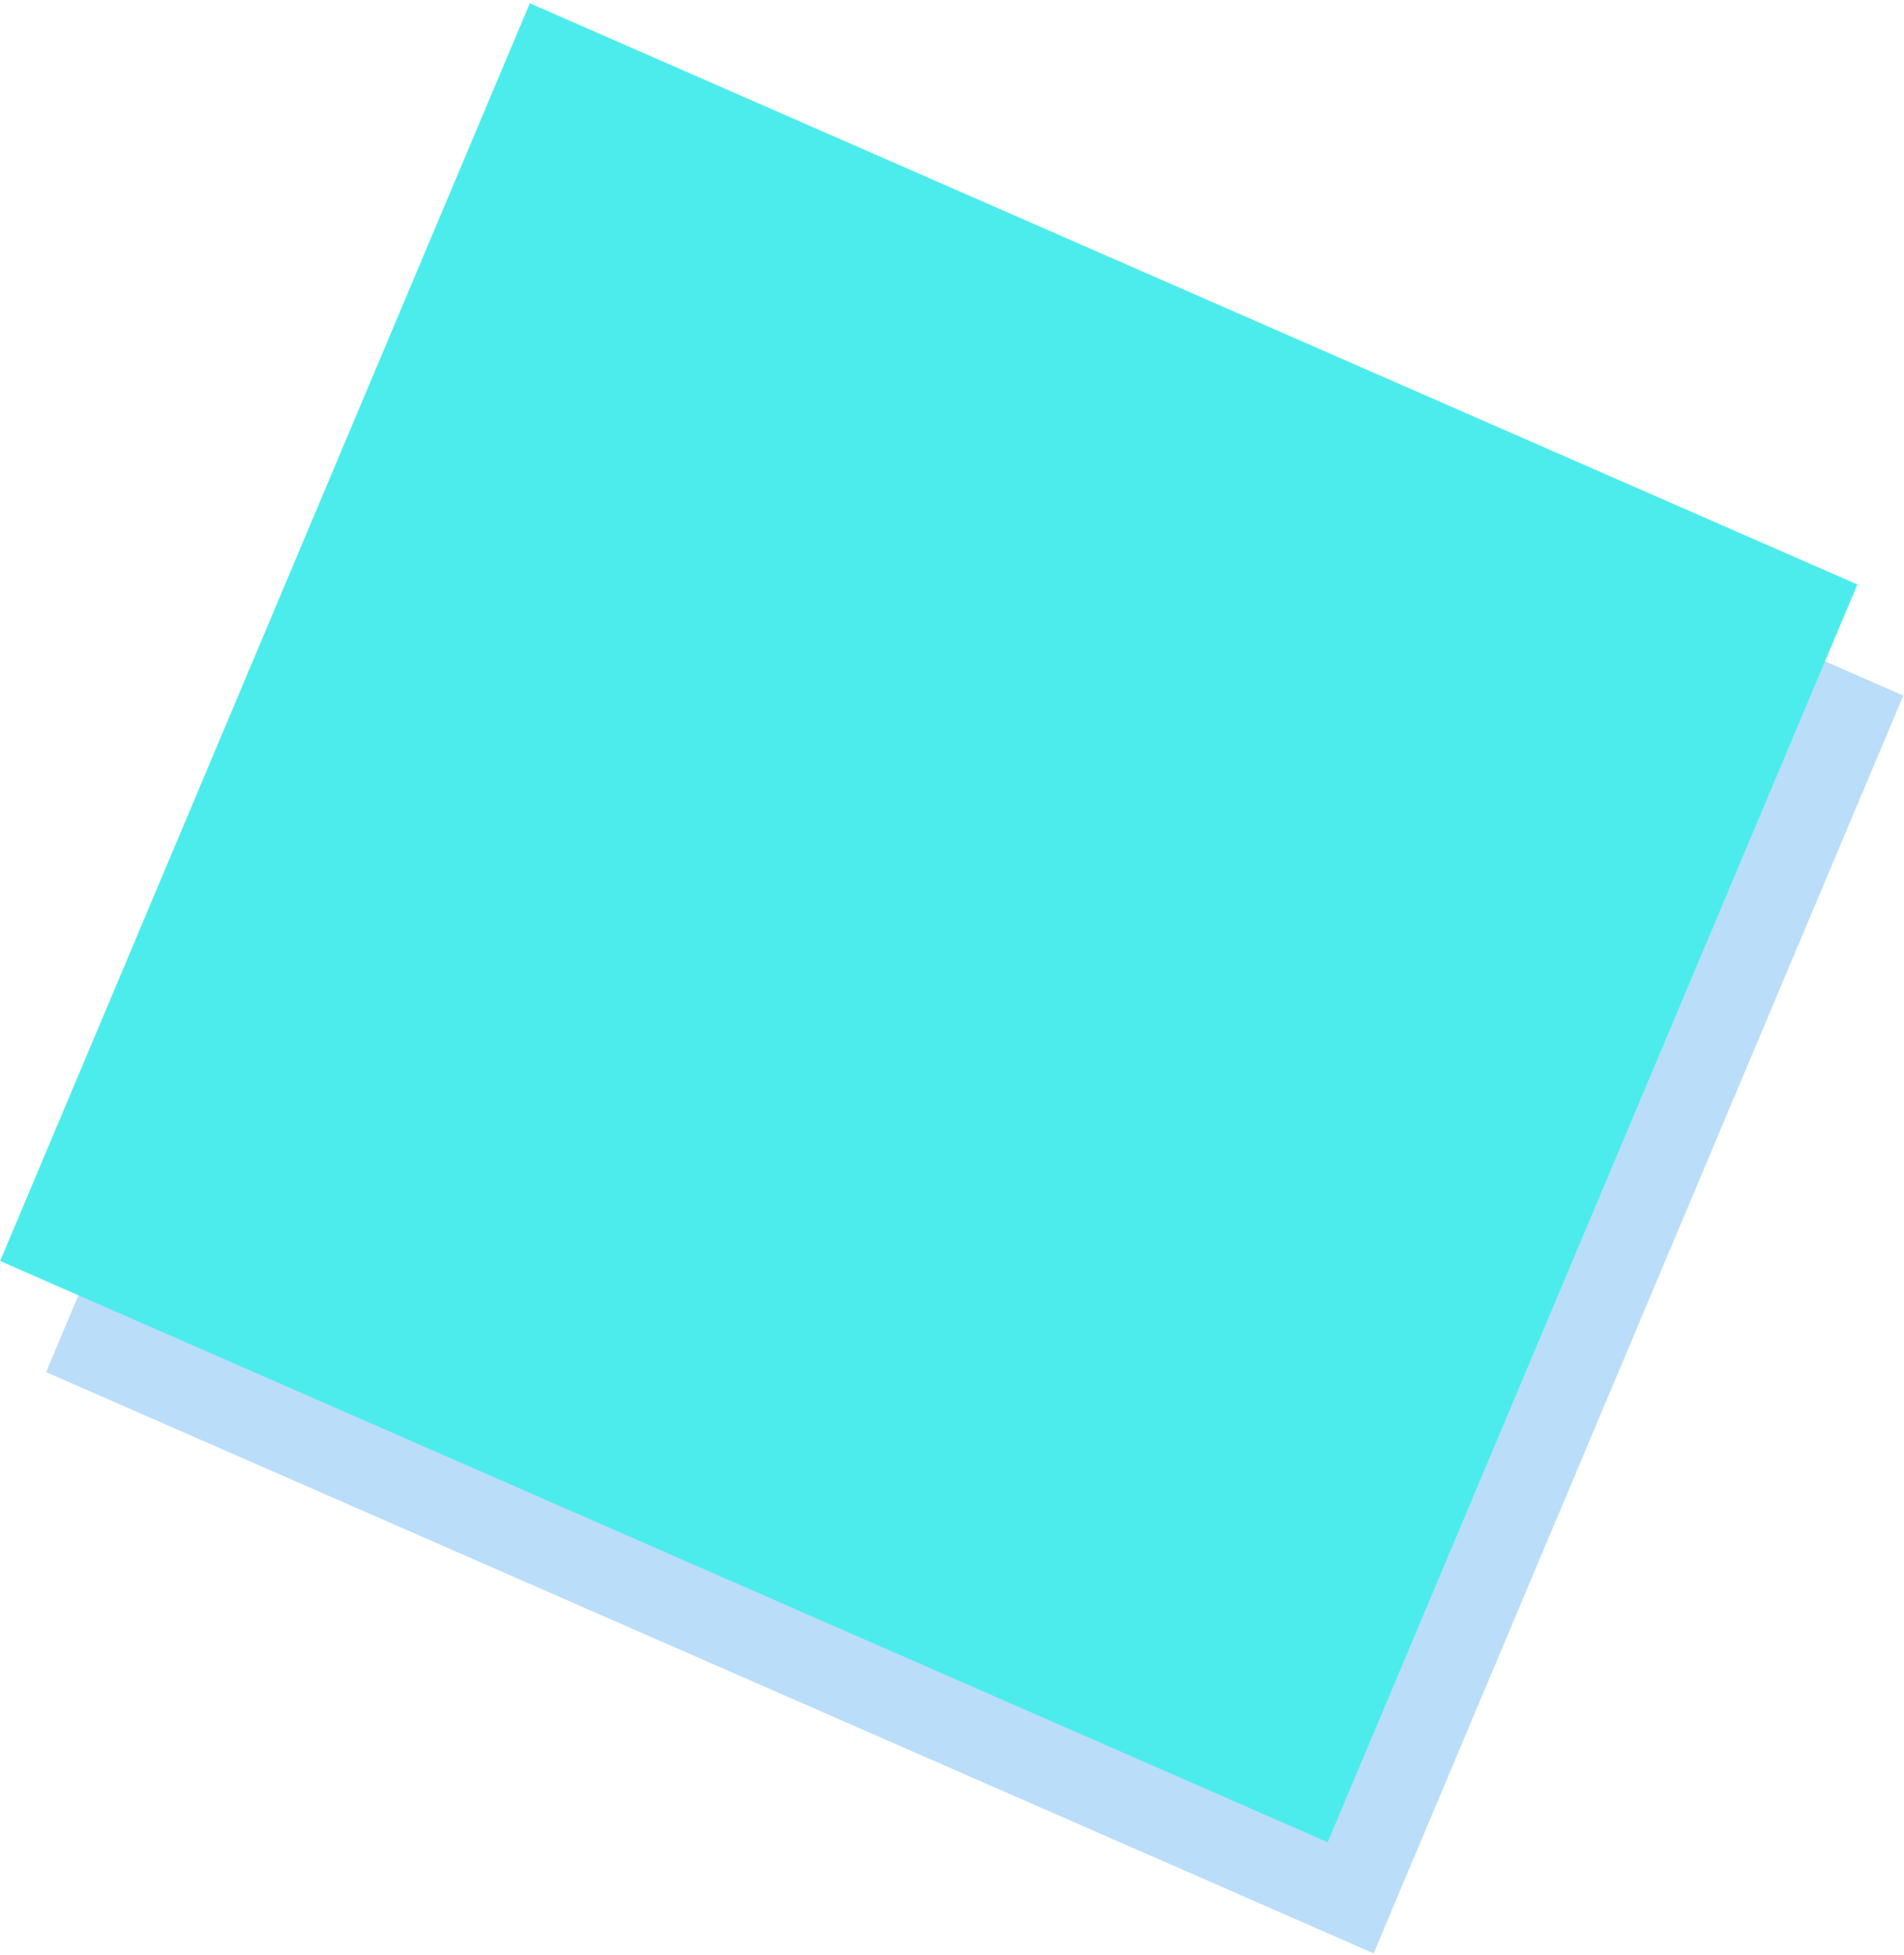 <svg width="457" height="469" viewBox="0 0 457 469" fill="none" xmlns="http://www.w3.org/2000/svg">
<path d="M138.192 27.439L456.827 166.889L329.694 468.663L11.059 329.213L138.192 27.439Z" fill="#BADDF9"/>
<path d="M127.165 0.783L445.8 140.234L318.667 442.007L0.032 302.557L127.165 0.783Z" fill="#4DECEC"/>
</svg>
